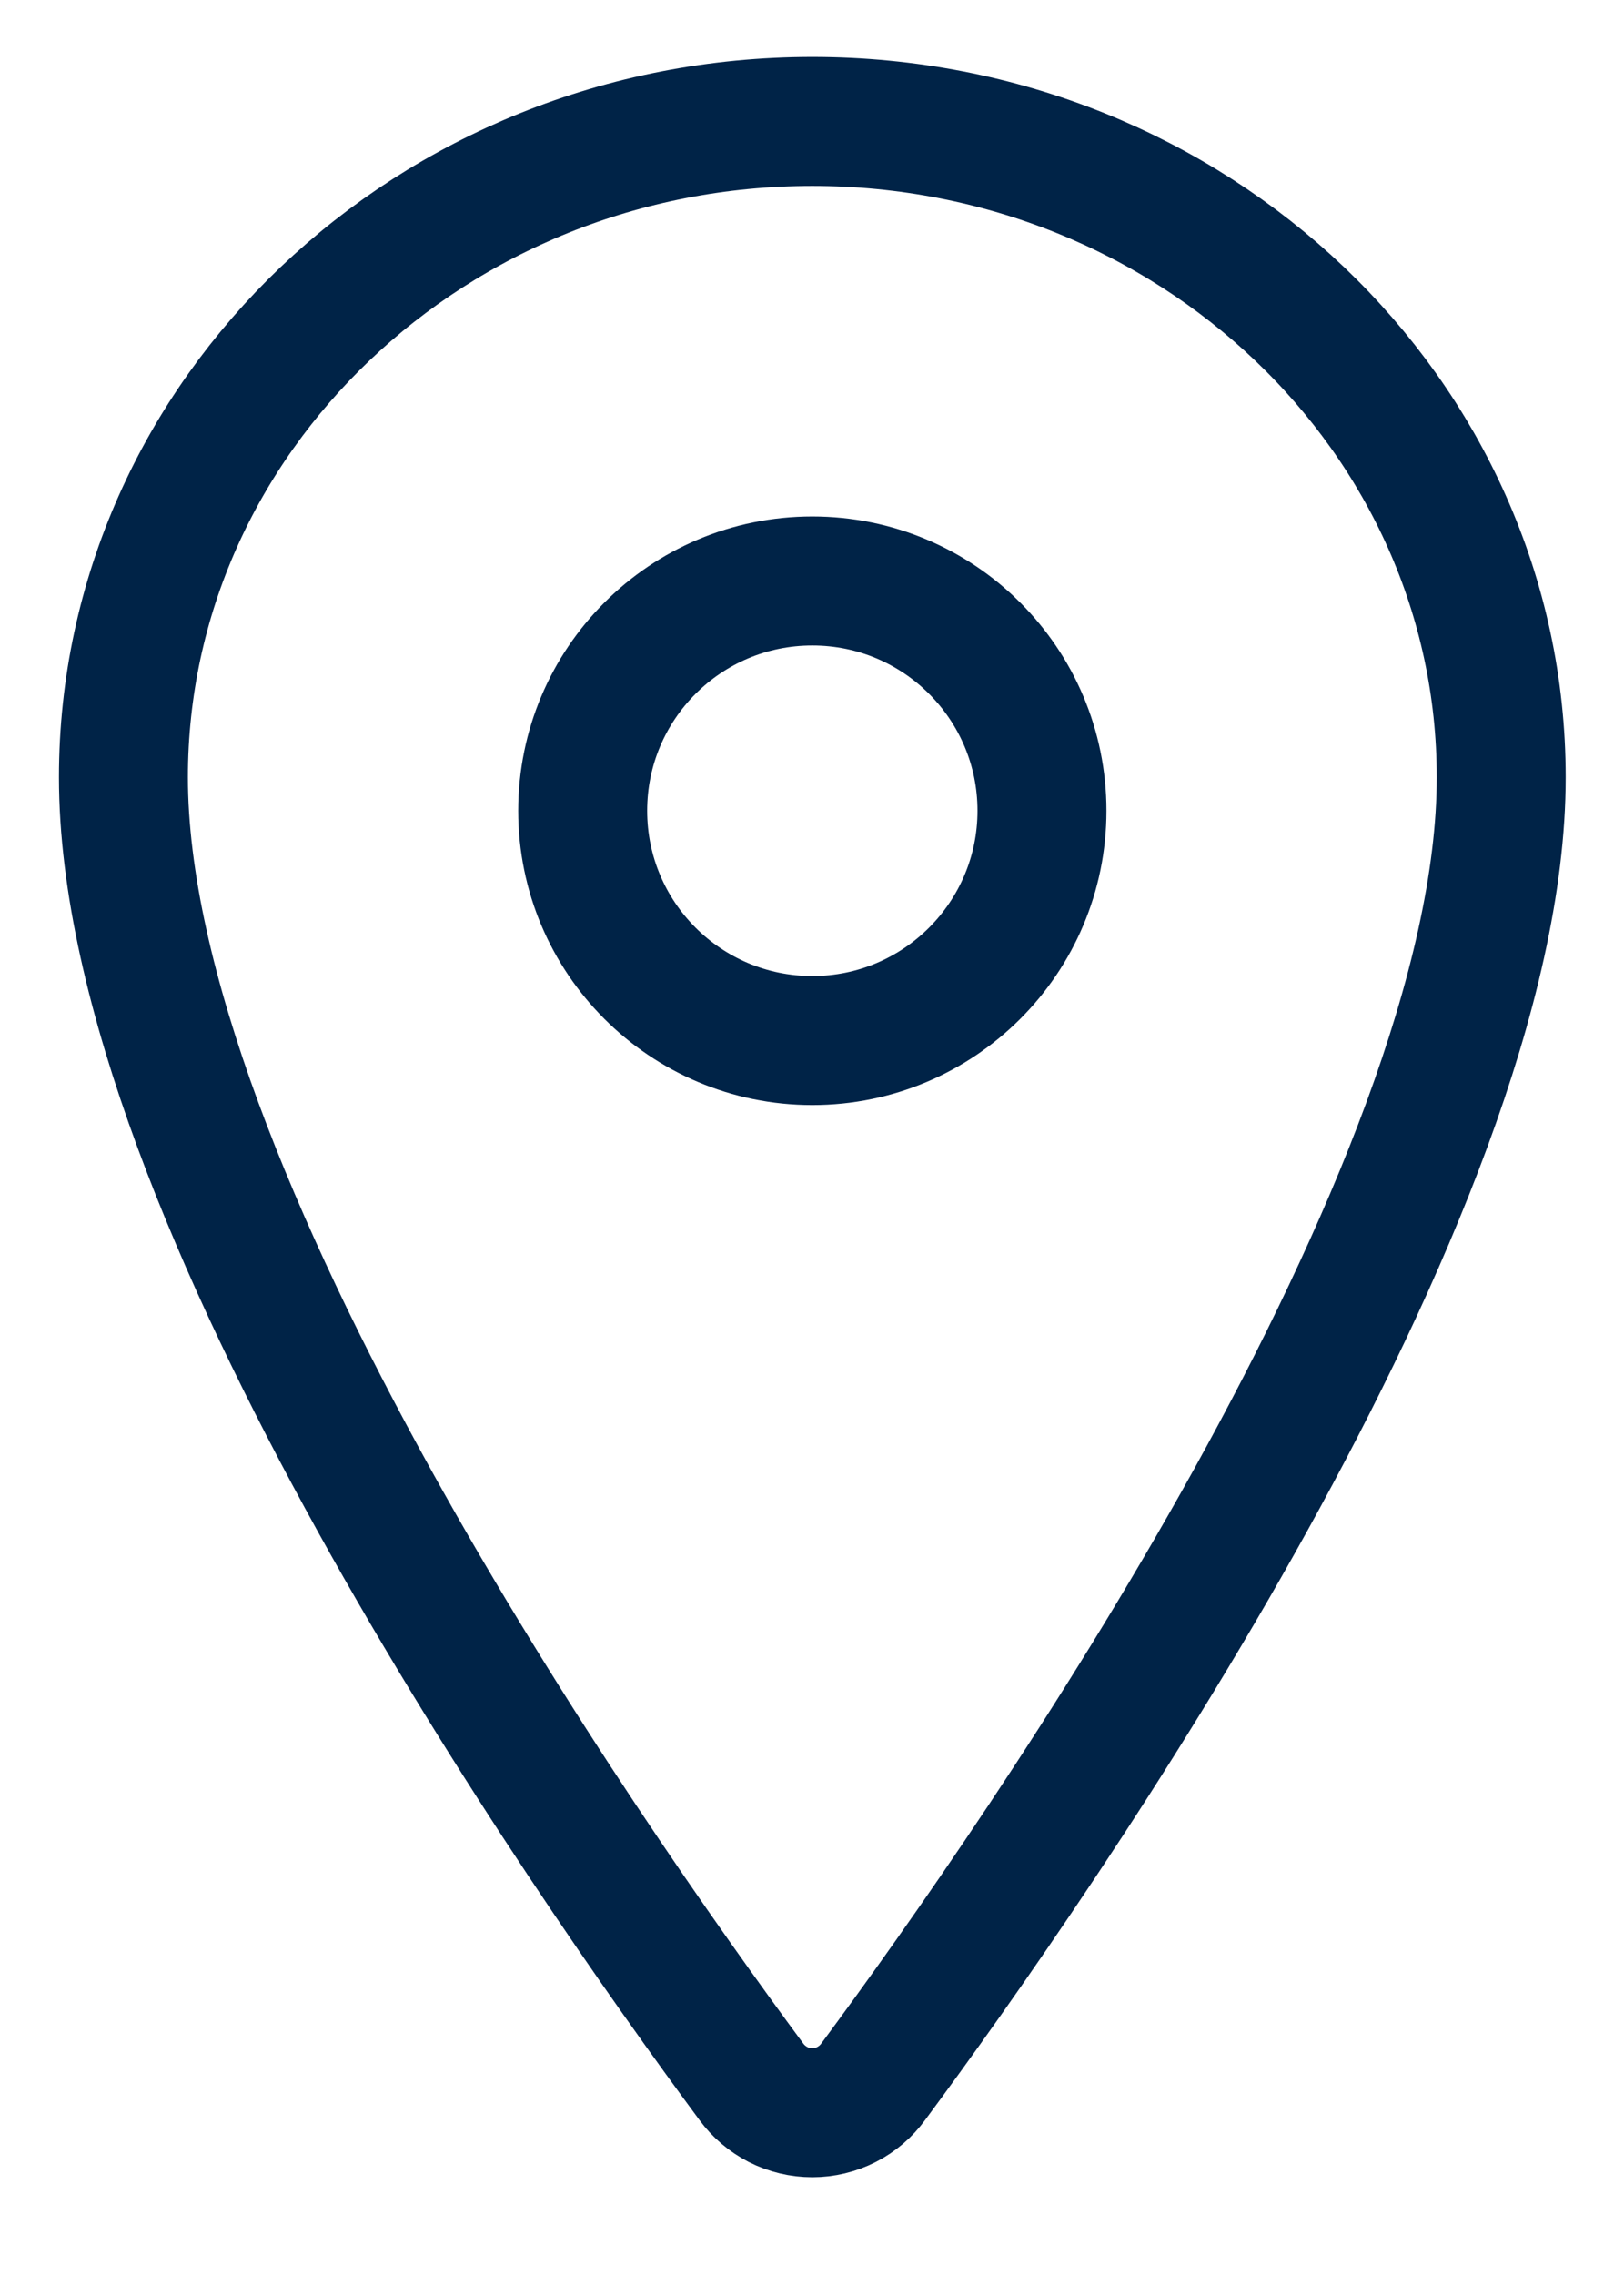 <svg width="15" height="21" viewBox="0 0 15 21" fill="none" xmlns="http://www.w3.org/2000/svg">
<path d="M7.503 1.121C3.99 1.121 1.14 3.834 1.14 7.175C1.14 11.019 5.382 17.111 6.939 19.215C7.004 19.304 7.089 19.376 7.186 19.426C7.284 19.476 7.393 19.502 7.503 19.502C7.612 19.502 7.721 19.476 7.819 19.426C7.917 19.376 8.001 19.304 8.066 19.215C9.624 17.112 13.866 11.022 13.866 7.175C13.866 3.834 11.015 1.121 7.503 1.121Z" stroke="#002347" stroke-width="1.191" stroke-linecap="round" stroke-linejoin="round"/>
<path d="M7.503 9.605C8.674 9.605 9.624 8.655 9.624 7.484C9.624 6.312 8.674 5.363 7.503 5.363C6.331 5.363 5.382 6.312 5.382 7.484C5.382 8.655 6.331 9.605 7.503 9.605Z" stroke="#002347" stroke-width="1.191" stroke-linecap="round" stroke-linejoin="round"/>
</svg>
